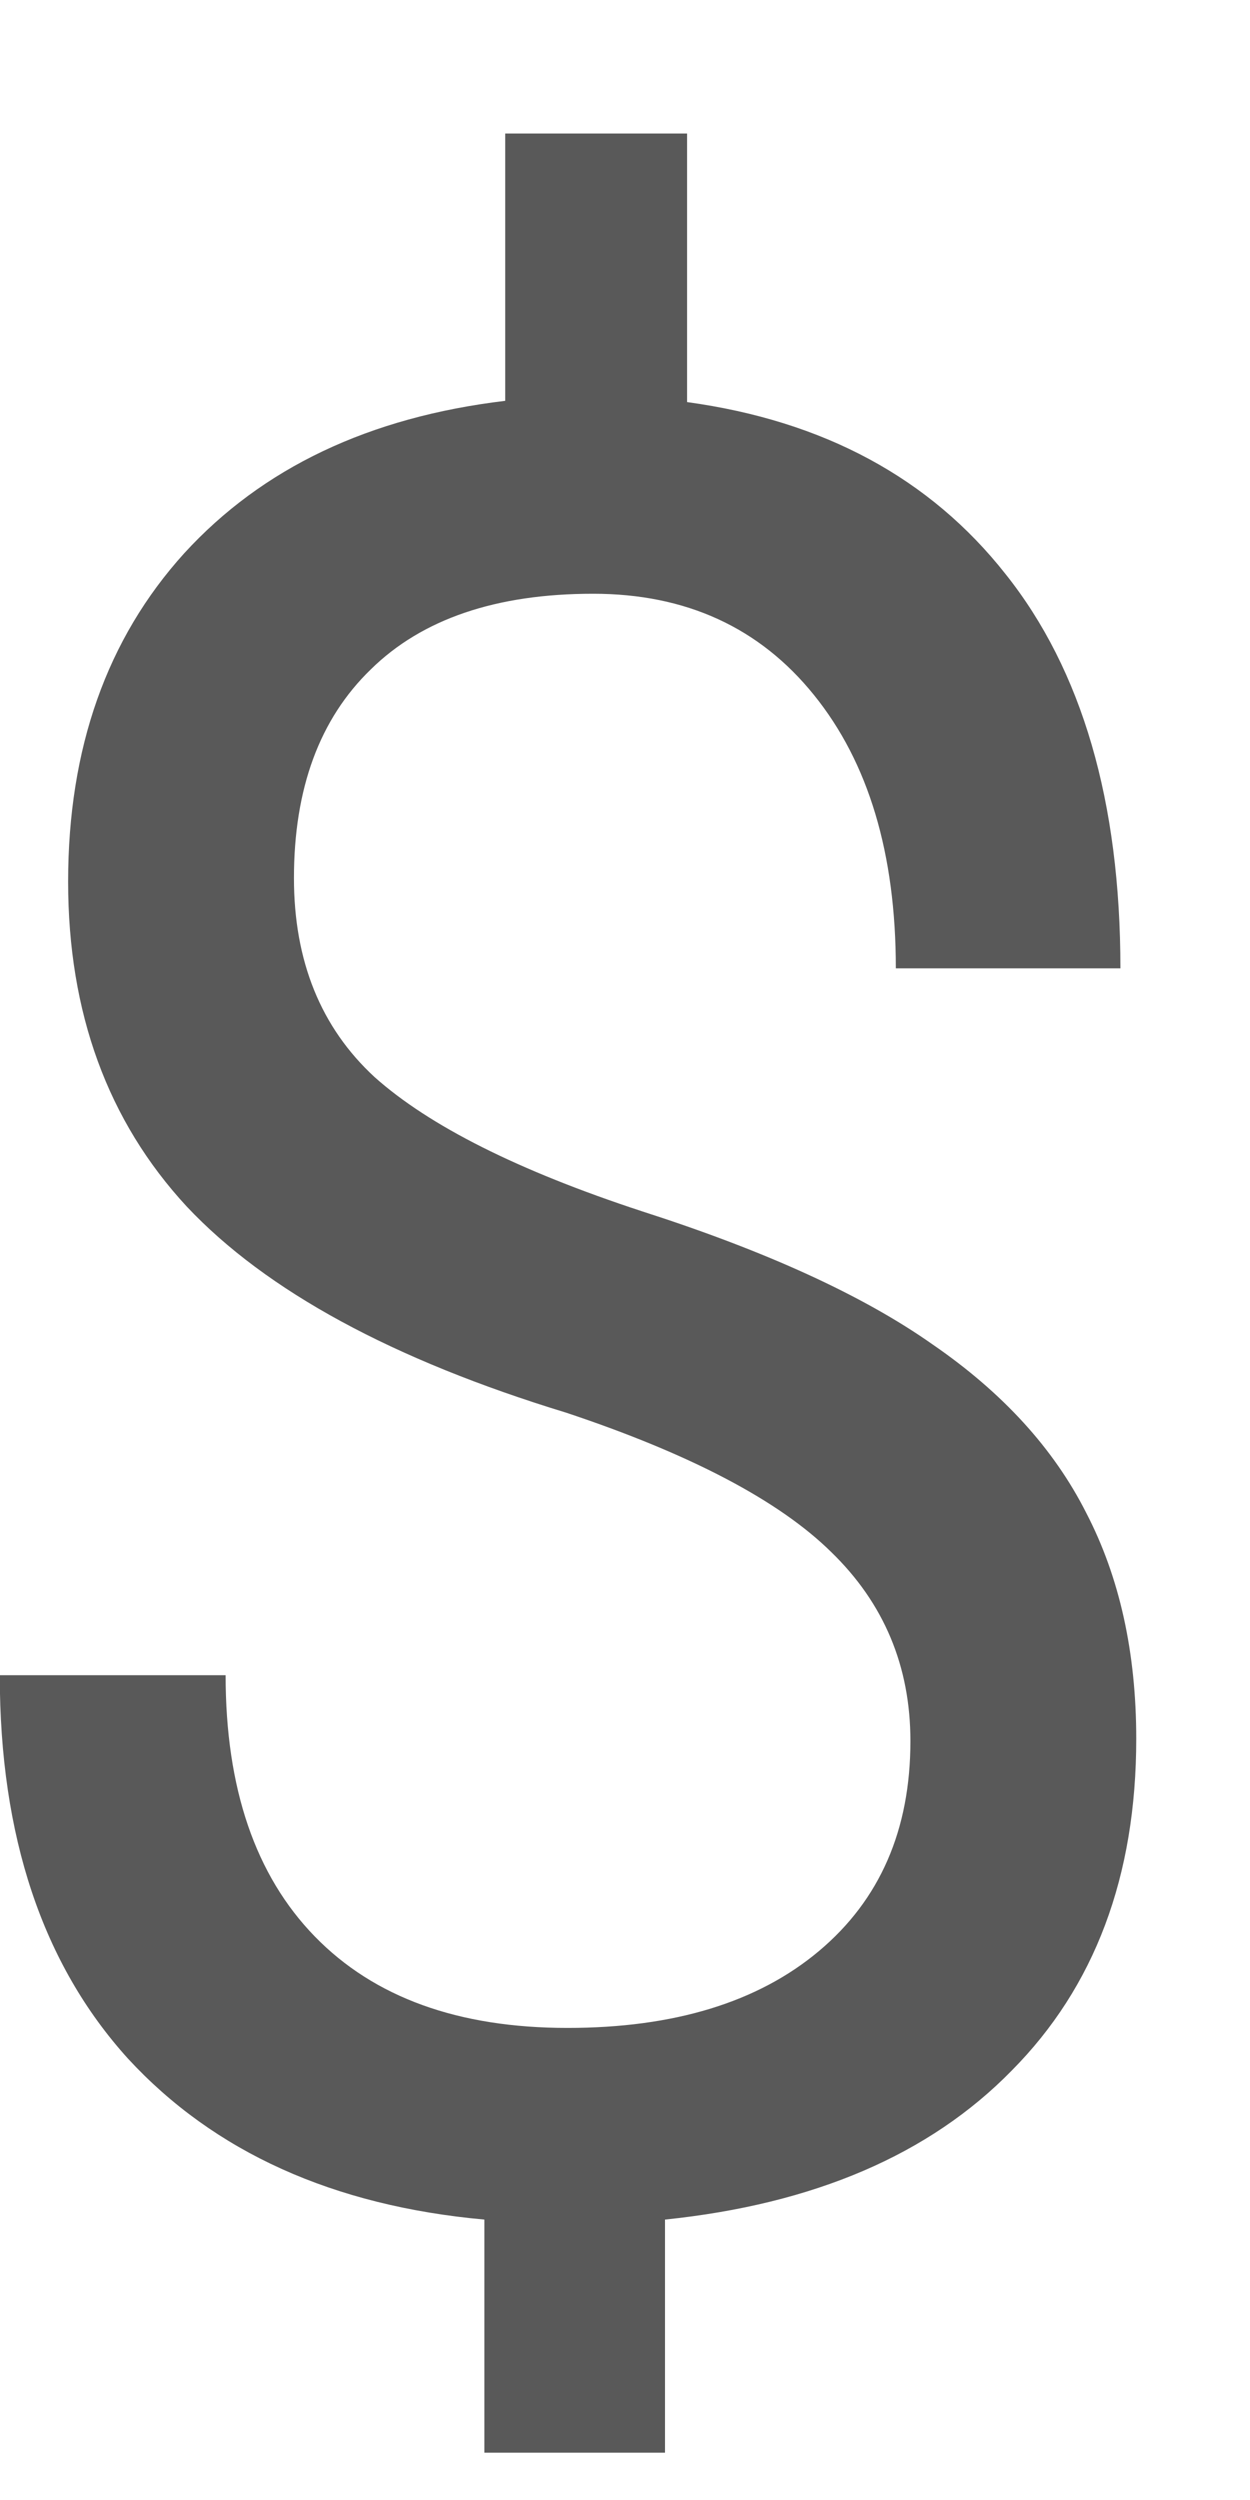 <svg width="6" height="12" viewBox="0 0 6 12" fill="none" xmlns="http://www.w3.org/2000/svg">
<path d="M4.37 8.357C4.37 7.998 4.243 7.695 3.989 7.449C3.739 7.203 3.315 6.98 2.718 6.781C1.886 6.527 1.278 6.197 0.896 5.791C0.517 5.381 0.327 4.861 0.327 4.232C0.327 3.592 0.513 3.066 0.884 2.656C1.259 2.246 1.772 2.002 2.425 1.924V0.641H3.298V1.93C3.954 2.02 4.464 2.295 4.827 2.756C5.194 3.217 5.378 3.848 5.378 4.648H4.3C4.3 4.098 4.169 3.66 3.907 3.336C3.646 3.012 3.292 2.85 2.847 2.85C2.382 2.85 2.026 2.971 1.78 3.213C1.534 3.451 1.411 3.785 1.411 4.215C1.411 4.613 1.54 4.932 1.798 5.17C2.06 5.404 2.487 5.619 3.081 5.814C3.679 6.006 4.144 6.219 4.476 6.453C4.812 6.684 5.058 6.953 5.214 7.262C5.374 7.57 5.454 7.932 5.454 8.346C5.454 9.006 5.255 9.537 4.856 9.939C4.462 10.342 3.907 10.58 3.192 10.654V11.773H2.325V10.654C1.599 10.588 1.028 10.33 0.614 9.881C0.204 9.428 -0.001 8.814 -0.001 8.041H1.083C1.083 8.584 1.226 9.002 1.511 9.295C1.796 9.588 2.2 9.734 2.724 9.734C3.235 9.734 3.638 9.611 3.931 9.365C4.224 9.119 4.37 8.783 4.37 8.357Z" fill="#595959"/>
</svg>
